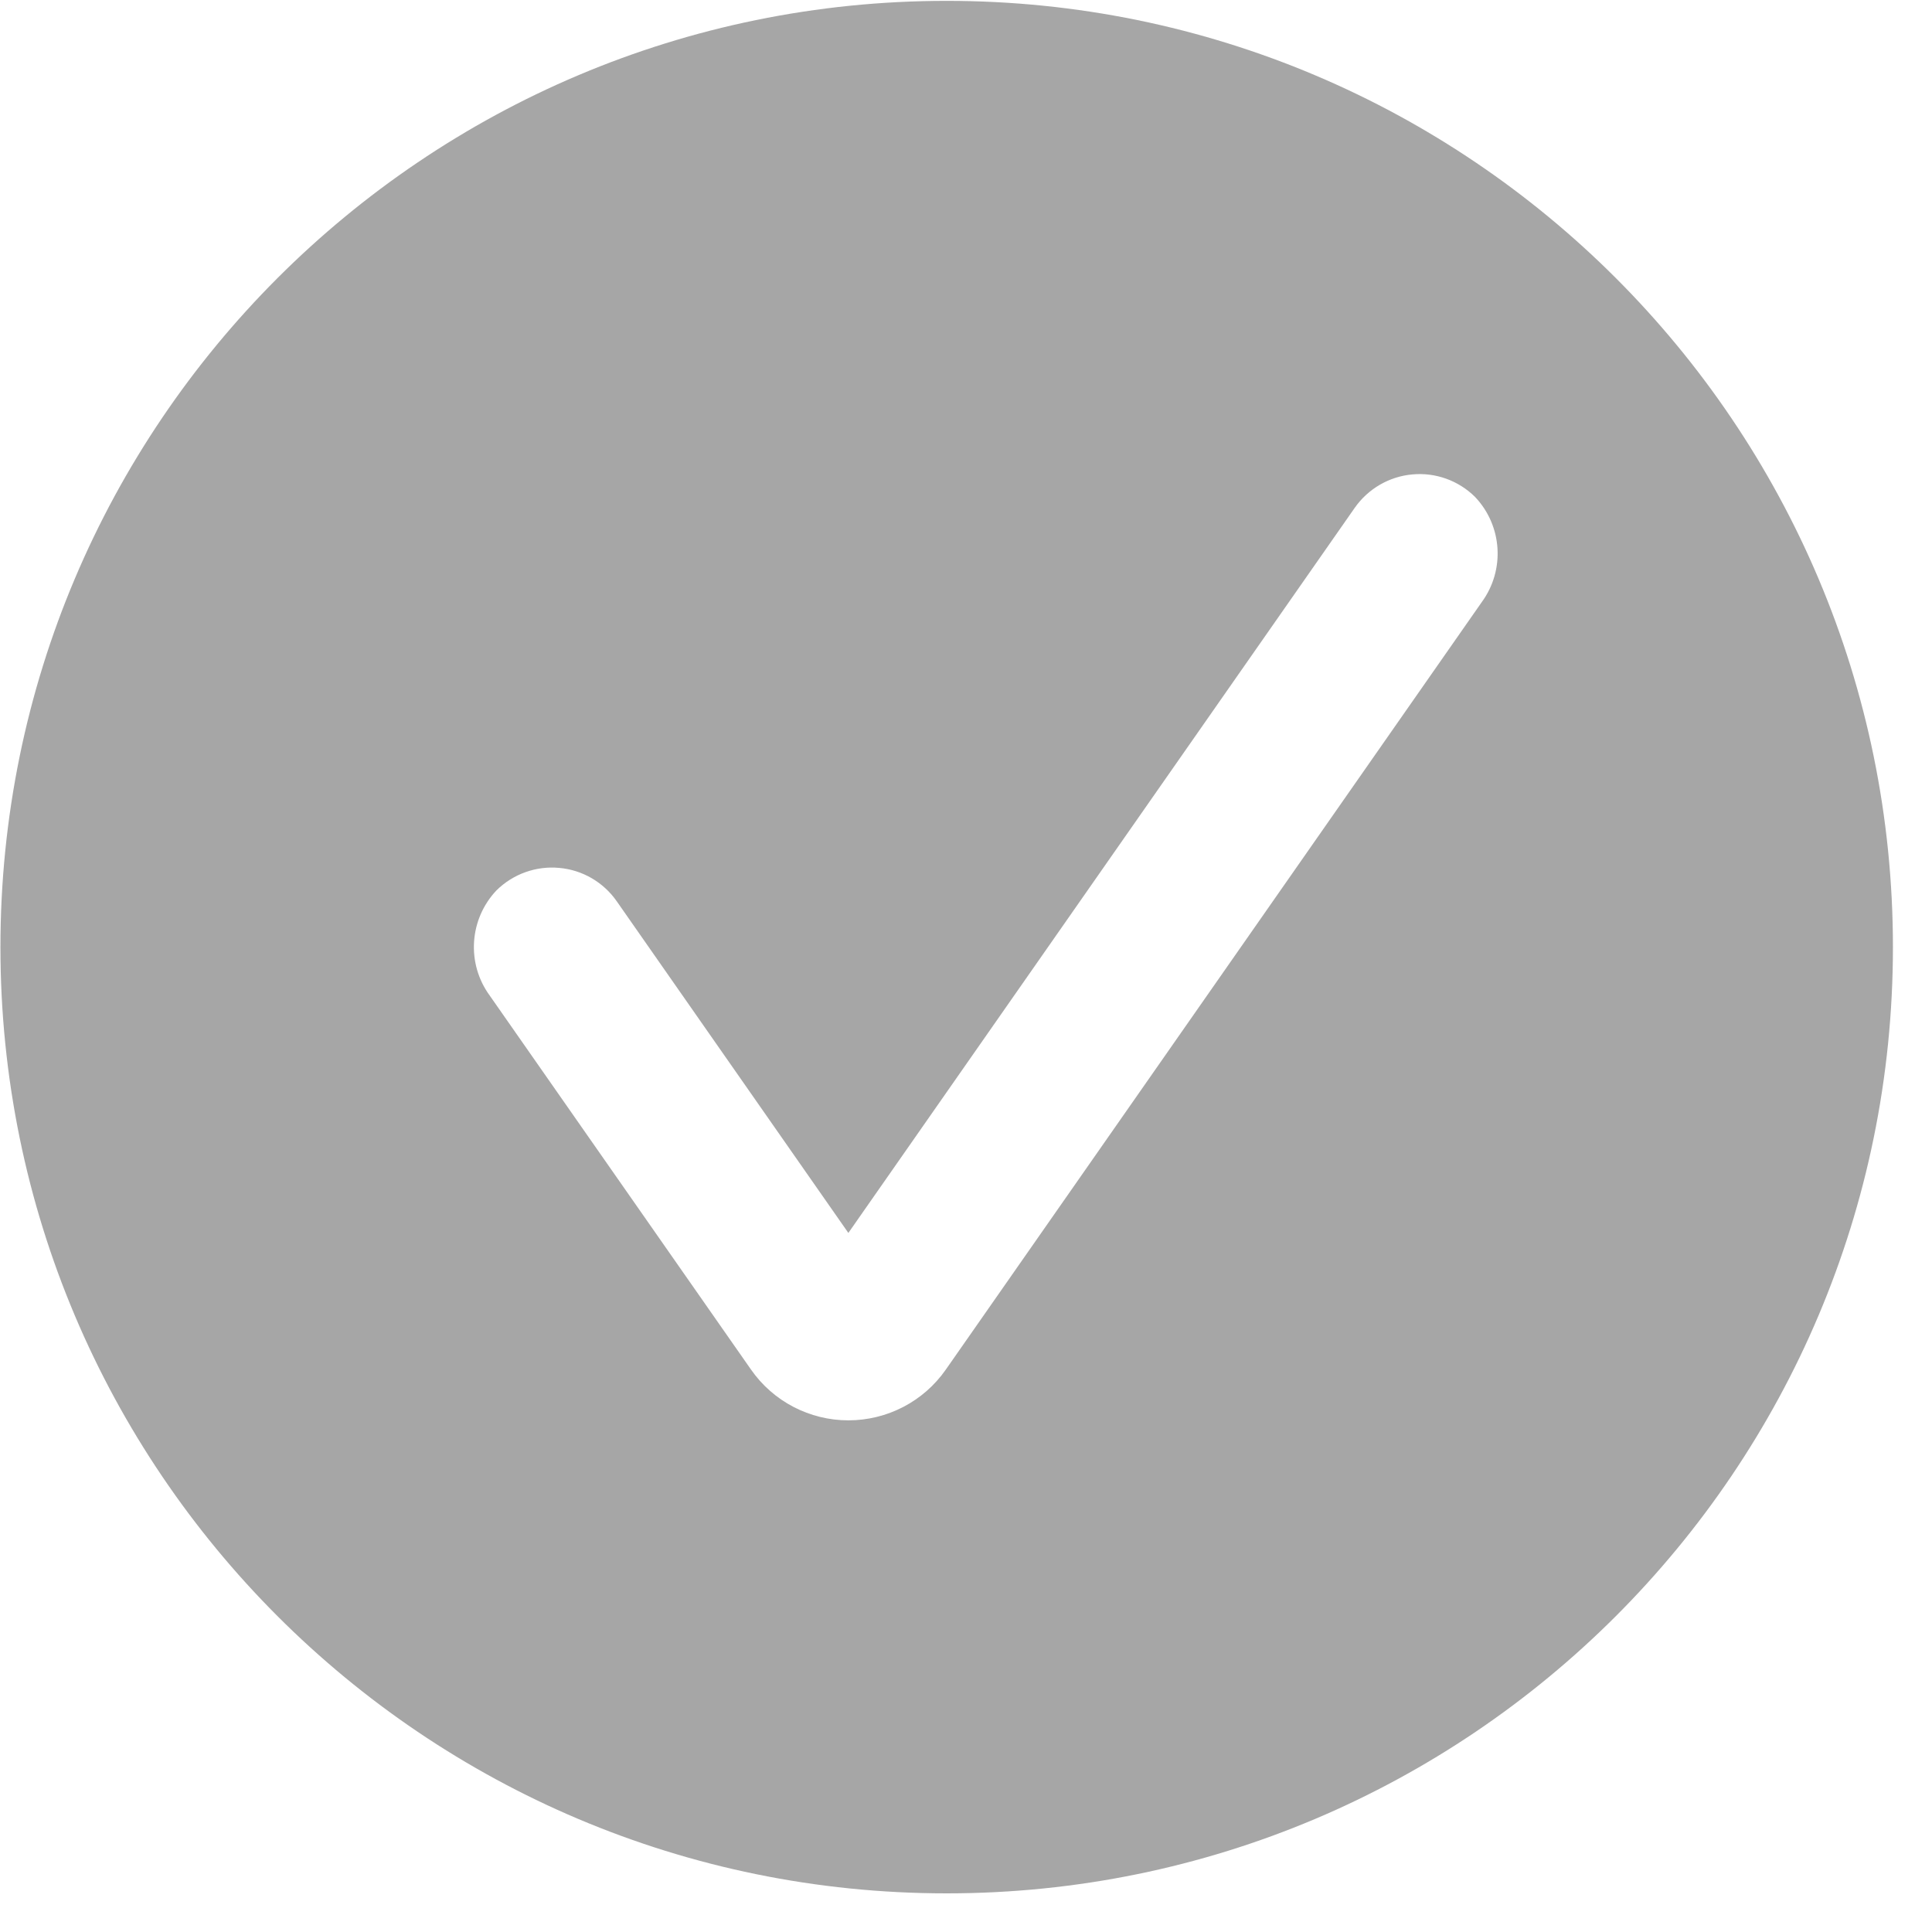 <?xml version="1.0" encoding="UTF-8"?>
<svg width="18px" height="18px" viewBox="0 0 18 18" version="1.1" xmlns="http://www.w3.org/2000/svg" xmlns:xlink="http://www.w3.org/1999/xlink">
    <!-- Generator: Sketch 50.2 (55047) - http://www.bohemiancoding.com/sketch -->
    <title>circlecheckmark</title>
    <desc>Created with Sketch.</desc>
    <defs></defs>
    <g id="Page-1" stroke="none" stroke-width="1" fill="none" fill-rule="evenodd" opacity="0.6">
        <g id="loan-overview" transform="translate(-309, -223)" fill="#6B6B6B" fill-rule="nonzero">
            <g id="circlecheckmark" transform="translate(309, 223)">
                <path d="M8.82,17.64 C3.951,17.64 0.004,13.693 0.004,8.824 C0.004,3.955 3.951,0.008 8.82,0.008 C13.689,0.008 17.636,3.955 17.636,8.824 C17.636,13.693 13.689,17.64 8.82,17.64 Z M13.742,4.629 C13.588,4.477 13.375,4.4 13.159,4.42 C12.943,4.439 12.746,4.554 12.622,4.731 L7.904,11.487 L5.746,8.397 C5.622,8.219 5.426,8.105 5.21,8.086 C4.994,8.066 4.78,8.143 4.626,8.295 C4.371,8.564 4.344,8.977 4.563,9.276 L6.997,12.76 C7.204,13.057 7.543,13.233 7.904,13.233 C8.266,13.233 8.605,13.057 8.812,12.76 L13.805,5.61 C14.024,5.311 13.998,4.898 13.742,4.629 Z" id="Shape"></path>
            </g>
        </g>
    </g>
</svg>